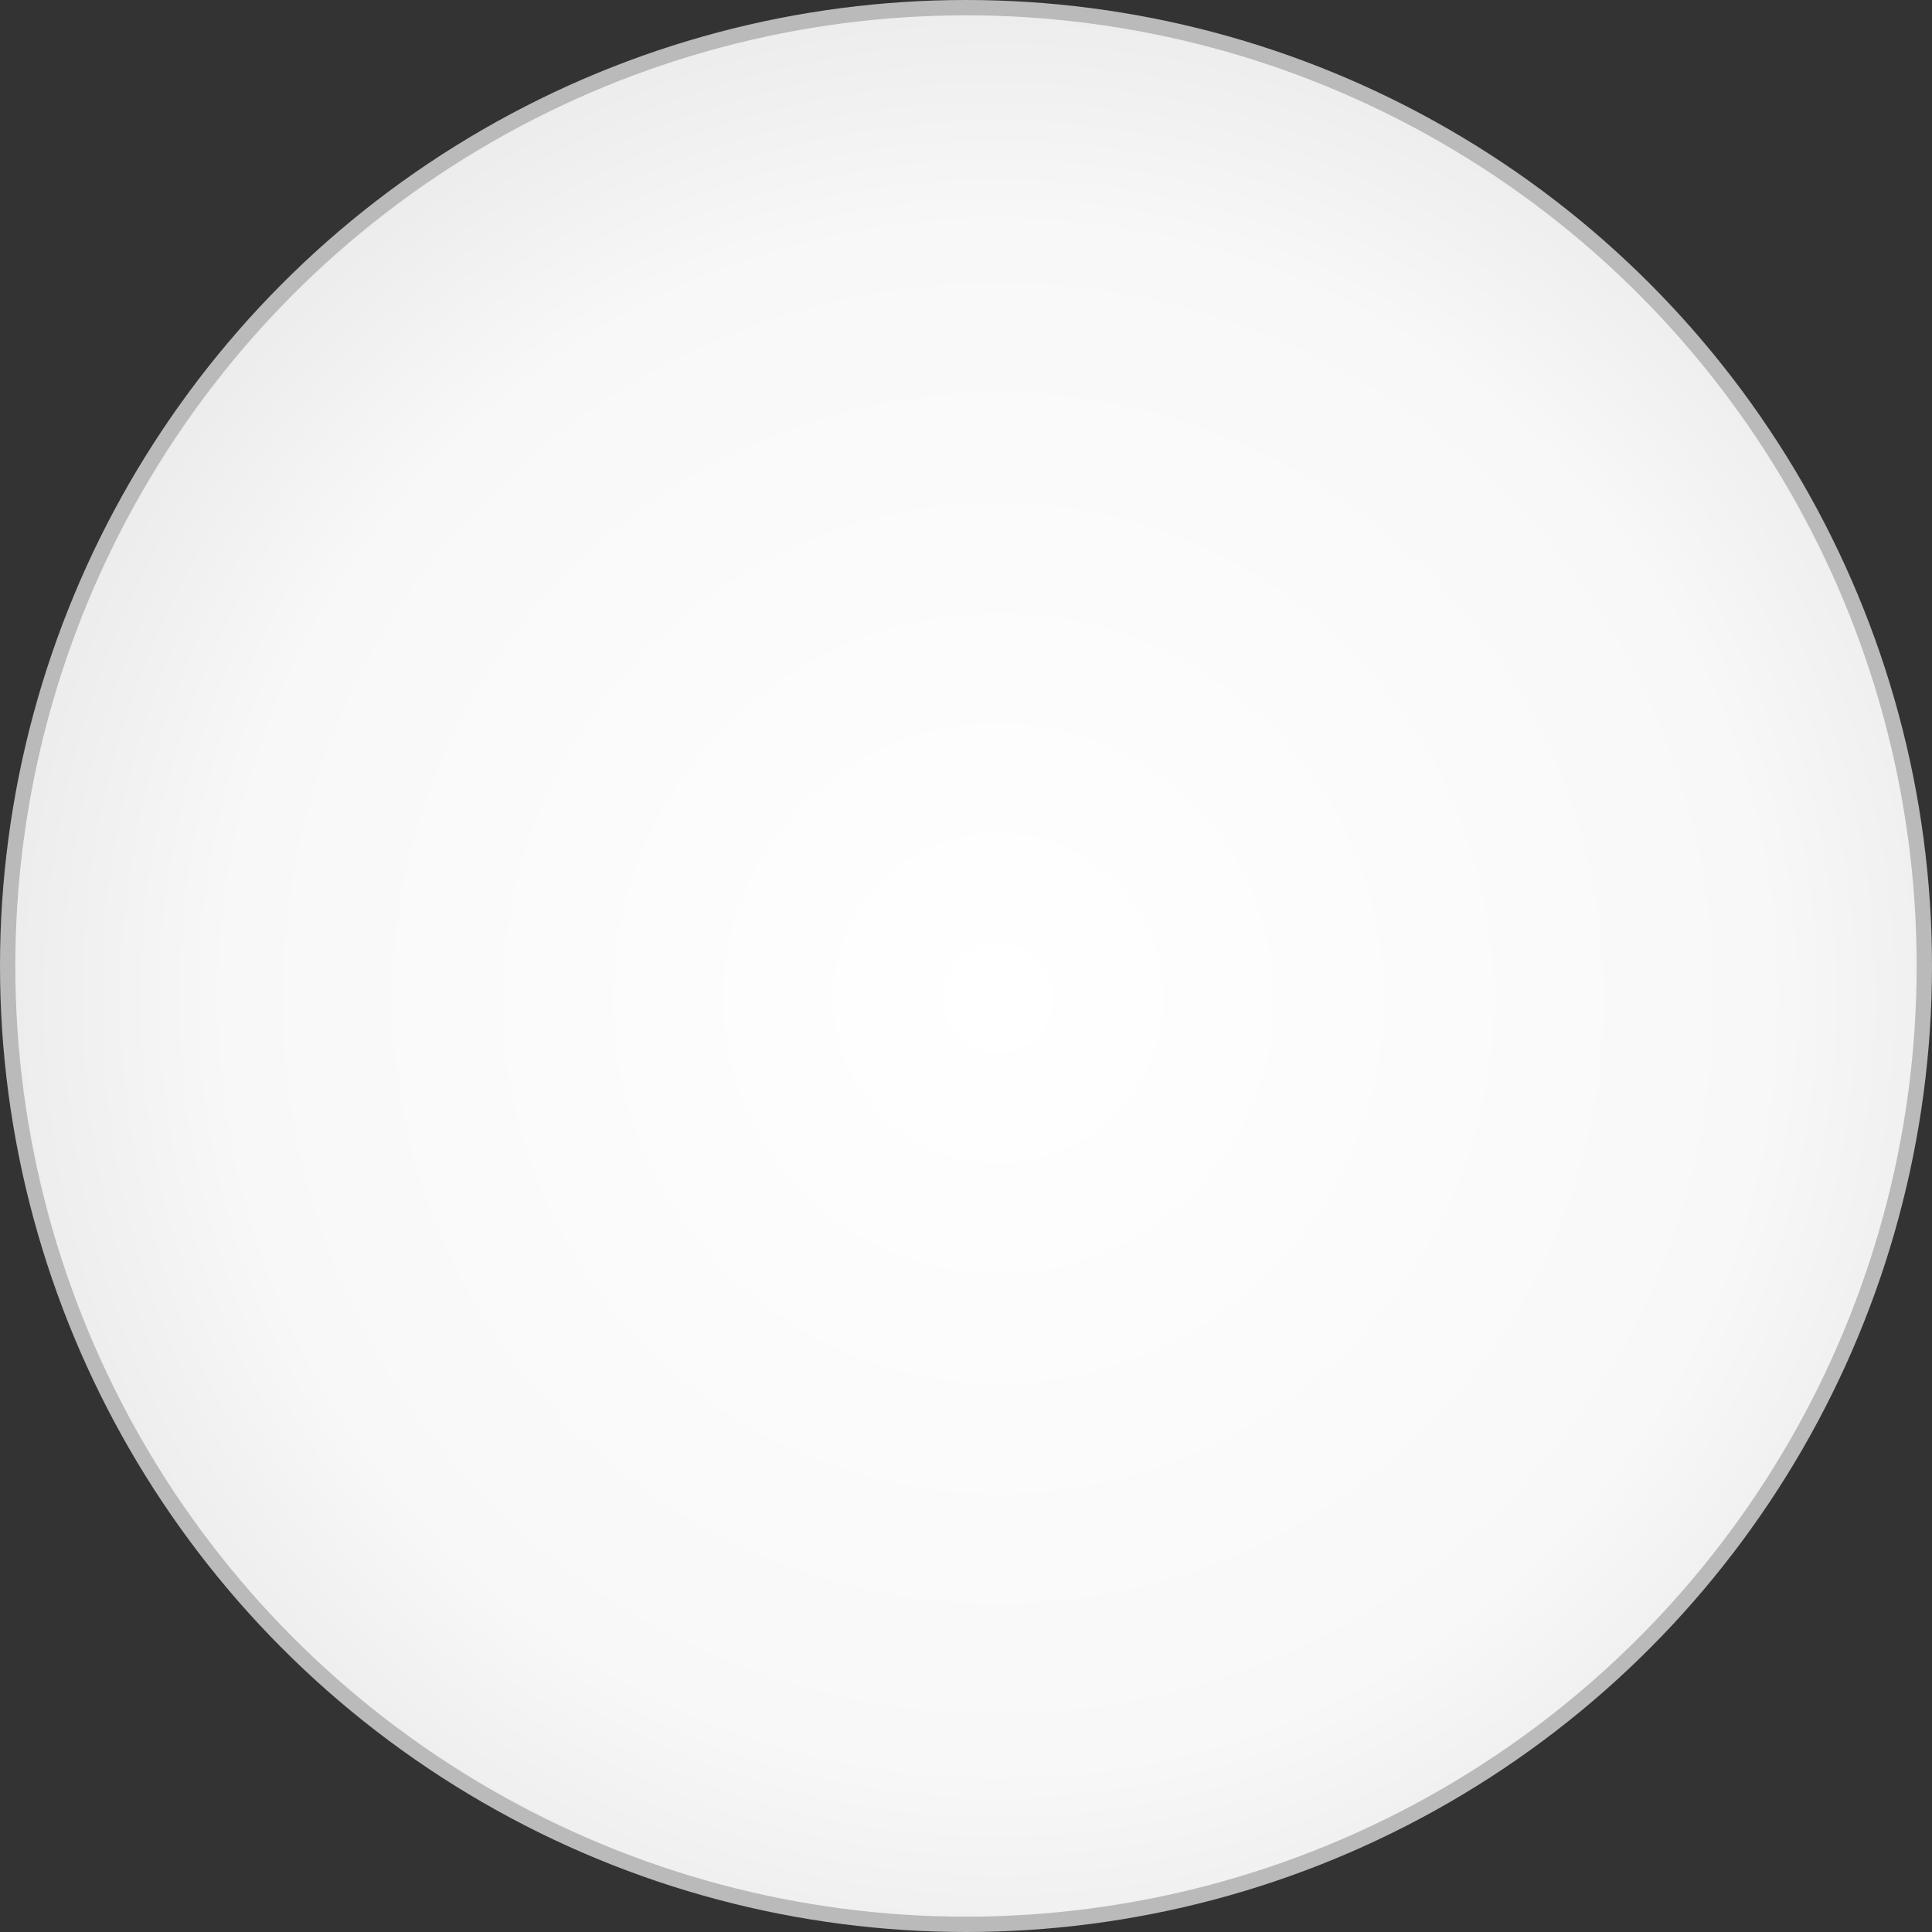 <?xml version="1.0" encoding="UTF-8"?>
<svg width="504px" height="504px" viewBox="0 0 504 504" version="1.1" xmlns="http://www.w3.org/2000/svg" xmlns:xlink="http://www.w3.org/1999/xlink">
    <rect x="0" y="0" width="504" height="504" fill="#333333" stroke="none"/>
    <!-- Generator: Sketch 51.3 (57544) - http://www.bohemiancoding.com/sketch -->
    <title>piece-light</title>
    <desc>Created with Sketch.</desc>
    <defs>
        <radialGradient cx="51.656%" cy="51.656%" fx="51.656%" fy="51.656%" r="68.368%" id="radialGradient-1">
            <stop stop-color="#FFFFFF" offset="0%"></stop>
            <stop stop-color="#F8F8F8" offset="57.876%"></stop>
            <stop stop-color="#DBDBDB" offset="100%"></stop>
        </radialGradient>
        <circle id="path-2" cx="252" cy="252" r="250"></circle>
    </defs>
    <g id="Page-1" stroke="none" stroke-width="1" fill="none" fill-rule="evenodd">
        <g id="piece-light">
            <use fill="#FFFFFF" xlink:href="#path-2"></use>
            <use stroke="#BABABA" stroke-width="4" fill="url(#radialGradient-1)" xlink:href="#path-2"></use>
        </g>
    </g>
</svg>